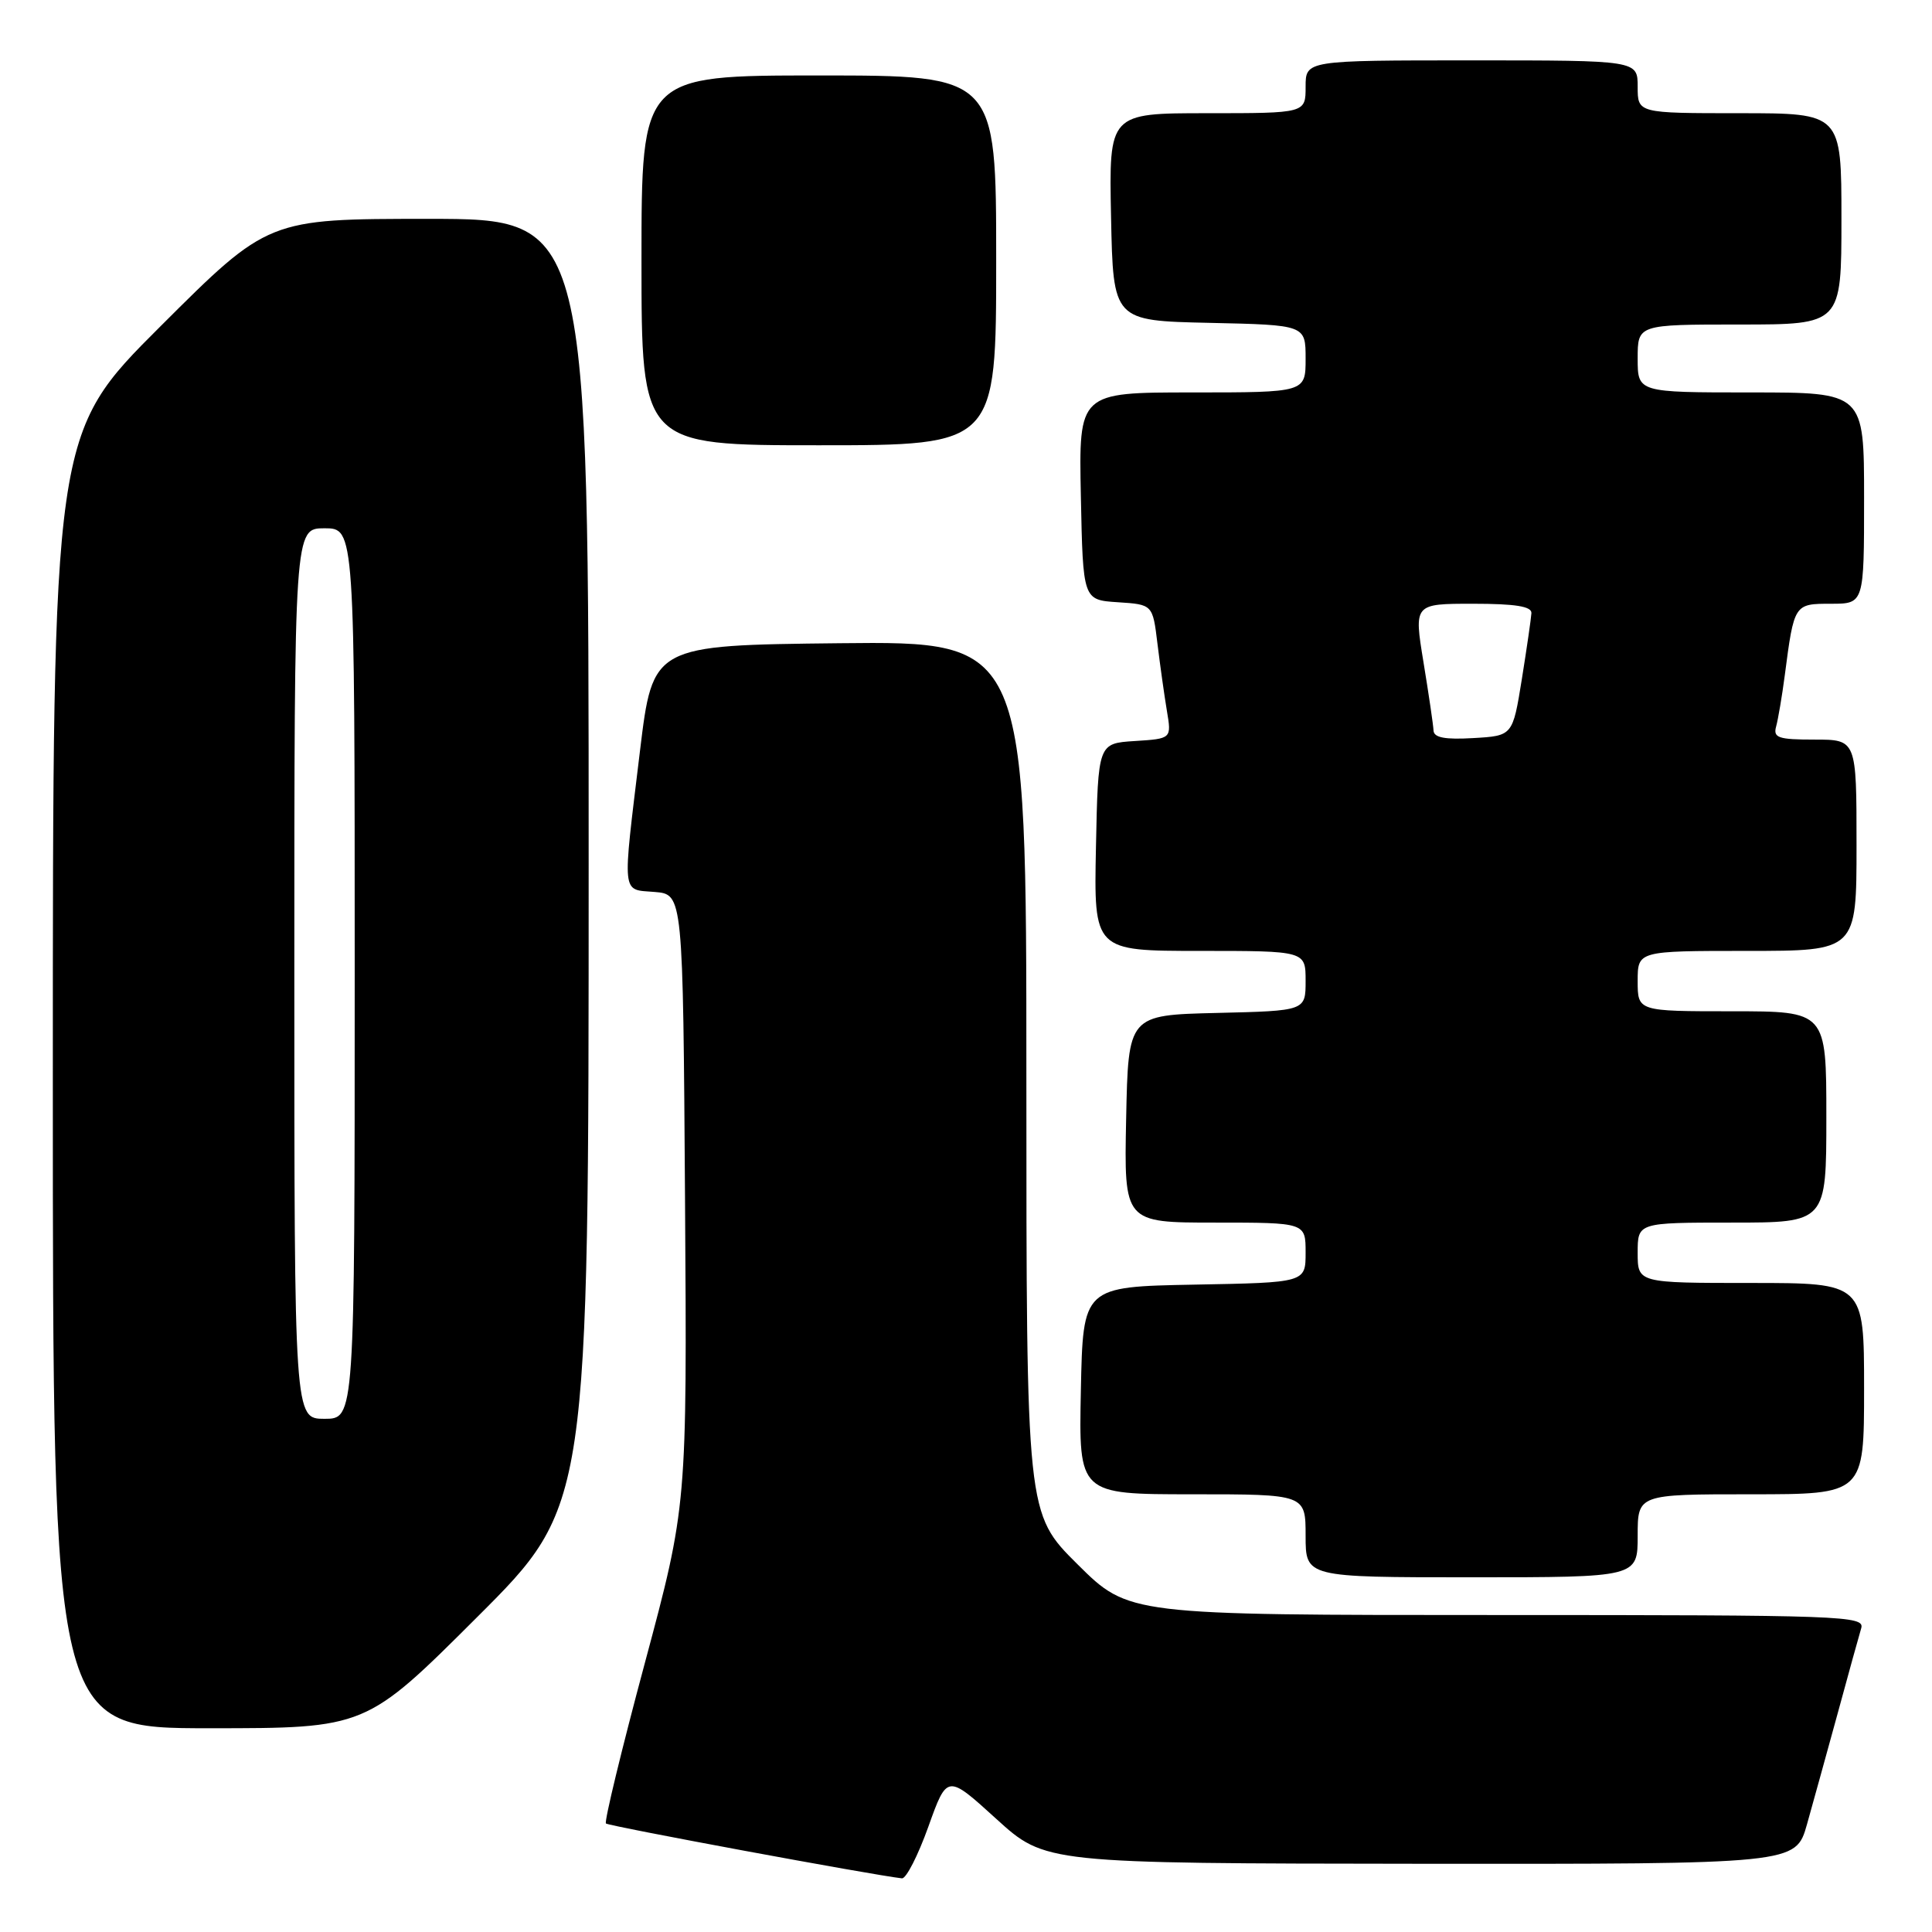 <?xml version="1.0" encoding="UTF-8" standalone="no"?>
<!DOCTYPE svg PUBLIC "-//W3C//DTD SVG 1.1//EN" "http://www.w3.org/Graphics/SVG/1.1/DTD/svg11.dtd" >
<svg xmlns="http://www.w3.org/2000/svg" xmlns:xlink="http://www.w3.org/1999/xlink" version="1.1" viewBox="0 0 256 256">
 <g >
 <path fill="currentColor"
d=" M 123.01 242.05 C 125.50 235.09 125.50 235.09 132.00 241.00 C 138.50 246.91 138.50 246.91 188.22 246.96 C 237.94 247.00 237.94 247.00 239.43 241.75 C 240.24 238.86 242.08 232.22 243.51 227.00 C 244.93 221.78 246.33 216.71 246.62 215.75 C 247.11 214.10 244.34 214.00 198.34 214.00 C 149.55 214.00 149.55 214.00 142.78 207.28 C 136.00 200.55 136.00 200.55 136.00 142.76 C 136.00 84.97 136.00 84.97 111.25 85.23 C 86.50 85.50 86.50 85.50 84.80 99.50 C 82.44 119.03 82.31 117.82 86.75 118.19 C 90.50 118.50 90.50 118.50 90.77 159.00 C 91.04 199.50 91.04 199.50 85.45 220.34 C 82.37 231.80 80.05 241.38 80.29 241.62 C 80.64 241.97 115.60 248.45 119.51 248.89 C 120.07 248.95 121.64 245.87 123.01 242.05 Z  M 63.24 214.26 C 78.00 199.53 78.00 199.53 78.00 114.26 C 78.00 29.00 78.00 29.00 56.76 29.00 C 35.53 29.00 35.53 29.00 21.26 43.24 C 7.00 57.47 7.00 57.47 7.00 143.24 C 7.00 229.00 7.00 229.00 27.74 229.00 C 48.48 229.00 48.48 229.00 63.24 214.26 Z  M 217.00 203.50 C 217.00 198.00 217.00 198.00 232.00 198.00 C 247.00 198.00 247.00 198.00 247.00 184.00 C 247.00 170.00 247.00 170.00 232.00 170.00 C 217.00 170.00 217.00 170.00 217.00 166.00 C 217.00 162.00 217.00 162.00 229.50 162.00 C 242.00 162.00 242.00 162.00 242.00 148.00 C 242.00 134.00 242.00 134.00 229.50 134.00 C 217.00 134.00 217.00 134.00 217.00 130.00 C 217.00 126.00 217.00 126.00 231.50 126.00 C 246.00 126.00 246.00 126.00 246.00 112.00 C 246.00 98.00 246.00 98.00 240.43 98.00 C 235.61 98.00 234.93 97.76 235.35 96.25 C 235.61 95.29 236.13 92.25 236.49 89.50 C 237.73 80.00 237.74 80.00 242.61 80.00 C 247.00 80.00 247.00 80.00 247.00 66.00 C 247.00 52.00 247.00 52.00 232.00 52.00 C 217.00 52.00 217.00 52.00 217.00 47.50 C 217.00 43.00 217.00 43.00 230.50 43.00 C 244.00 43.00 244.00 43.00 244.00 29.00 C 244.00 15.00 244.00 15.00 230.50 15.00 C 217.00 15.00 217.00 15.00 217.00 11.50 C 217.00 8.00 217.00 8.00 195.00 8.00 C 173.00 8.00 173.00 8.00 173.00 11.50 C 173.00 15.00 173.00 15.00 159.97 15.00 C 146.94 15.00 146.94 15.00 147.22 28.75 C 147.50 42.50 147.50 42.50 160.25 42.78 C 173.00 43.06 173.00 43.06 173.00 47.53 C 173.00 52.00 173.00 52.00 157.97 52.00 C 142.94 52.00 142.94 52.00 143.22 65.75 C 143.50 79.50 143.50 79.50 148.12 79.80 C 152.74 80.10 152.74 80.10 153.37 85.30 C 153.72 88.16 154.28 92.16 154.62 94.19 C 155.24 97.88 155.24 97.88 150.37 98.19 C 145.50 98.50 145.50 98.50 145.22 112.25 C 144.94 126.00 144.94 126.00 158.97 126.00 C 173.00 126.00 173.00 126.00 173.00 129.97 C 173.00 133.94 173.00 133.94 161.25 134.22 C 149.50 134.50 149.50 134.50 149.22 148.25 C 148.94 162.00 148.94 162.00 160.97 162.00 C 173.00 162.00 173.00 162.00 173.00 165.97 C 173.00 169.95 173.00 169.95 158.25 170.22 C 143.50 170.50 143.50 170.50 143.22 184.25 C 142.94 198.00 142.94 198.00 157.97 198.00 C 173.00 198.00 173.00 198.00 173.00 203.50 C 173.00 209.00 173.00 209.00 195.00 209.00 C 217.00 209.00 217.00 209.00 217.00 203.50 Z  M 132.00 34.50 C 132.00 10.00 132.00 10.00 108.50 10.00 C 85.00 10.00 85.00 10.00 85.00 34.50 C 85.00 59.00 85.00 59.00 108.50 59.00 C 132.00 59.00 132.00 59.00 132.00 34.50 Z  M 39.00 129.00 C 39.00 70.00 39.00 70.00 43.00 70.00 C 47.00 70.00 47.00 70.00 47.00 129.00 C 47.00 188.00 47.00 188.00 43.00 188.00 C 39.00 188.00 39.00 188.00 39.00 129.00 Z  M 189.95 96.80 C 189.92 96.09 189.32 92.01 188.62 87.75 C 187.35 80.00 187.35 80.00 195.18 80.00 C 200.81 80.00 202.98 80.35 202.92 81.25 C 202.88 81.94 202.31 85.88 201.65 90.00 C 200.44 97.50 200.44 97.50 195.22 97.80 C 191.46 98.02 189.99 97.74 189.95 96.80 Z "/>
</g>
</svg>